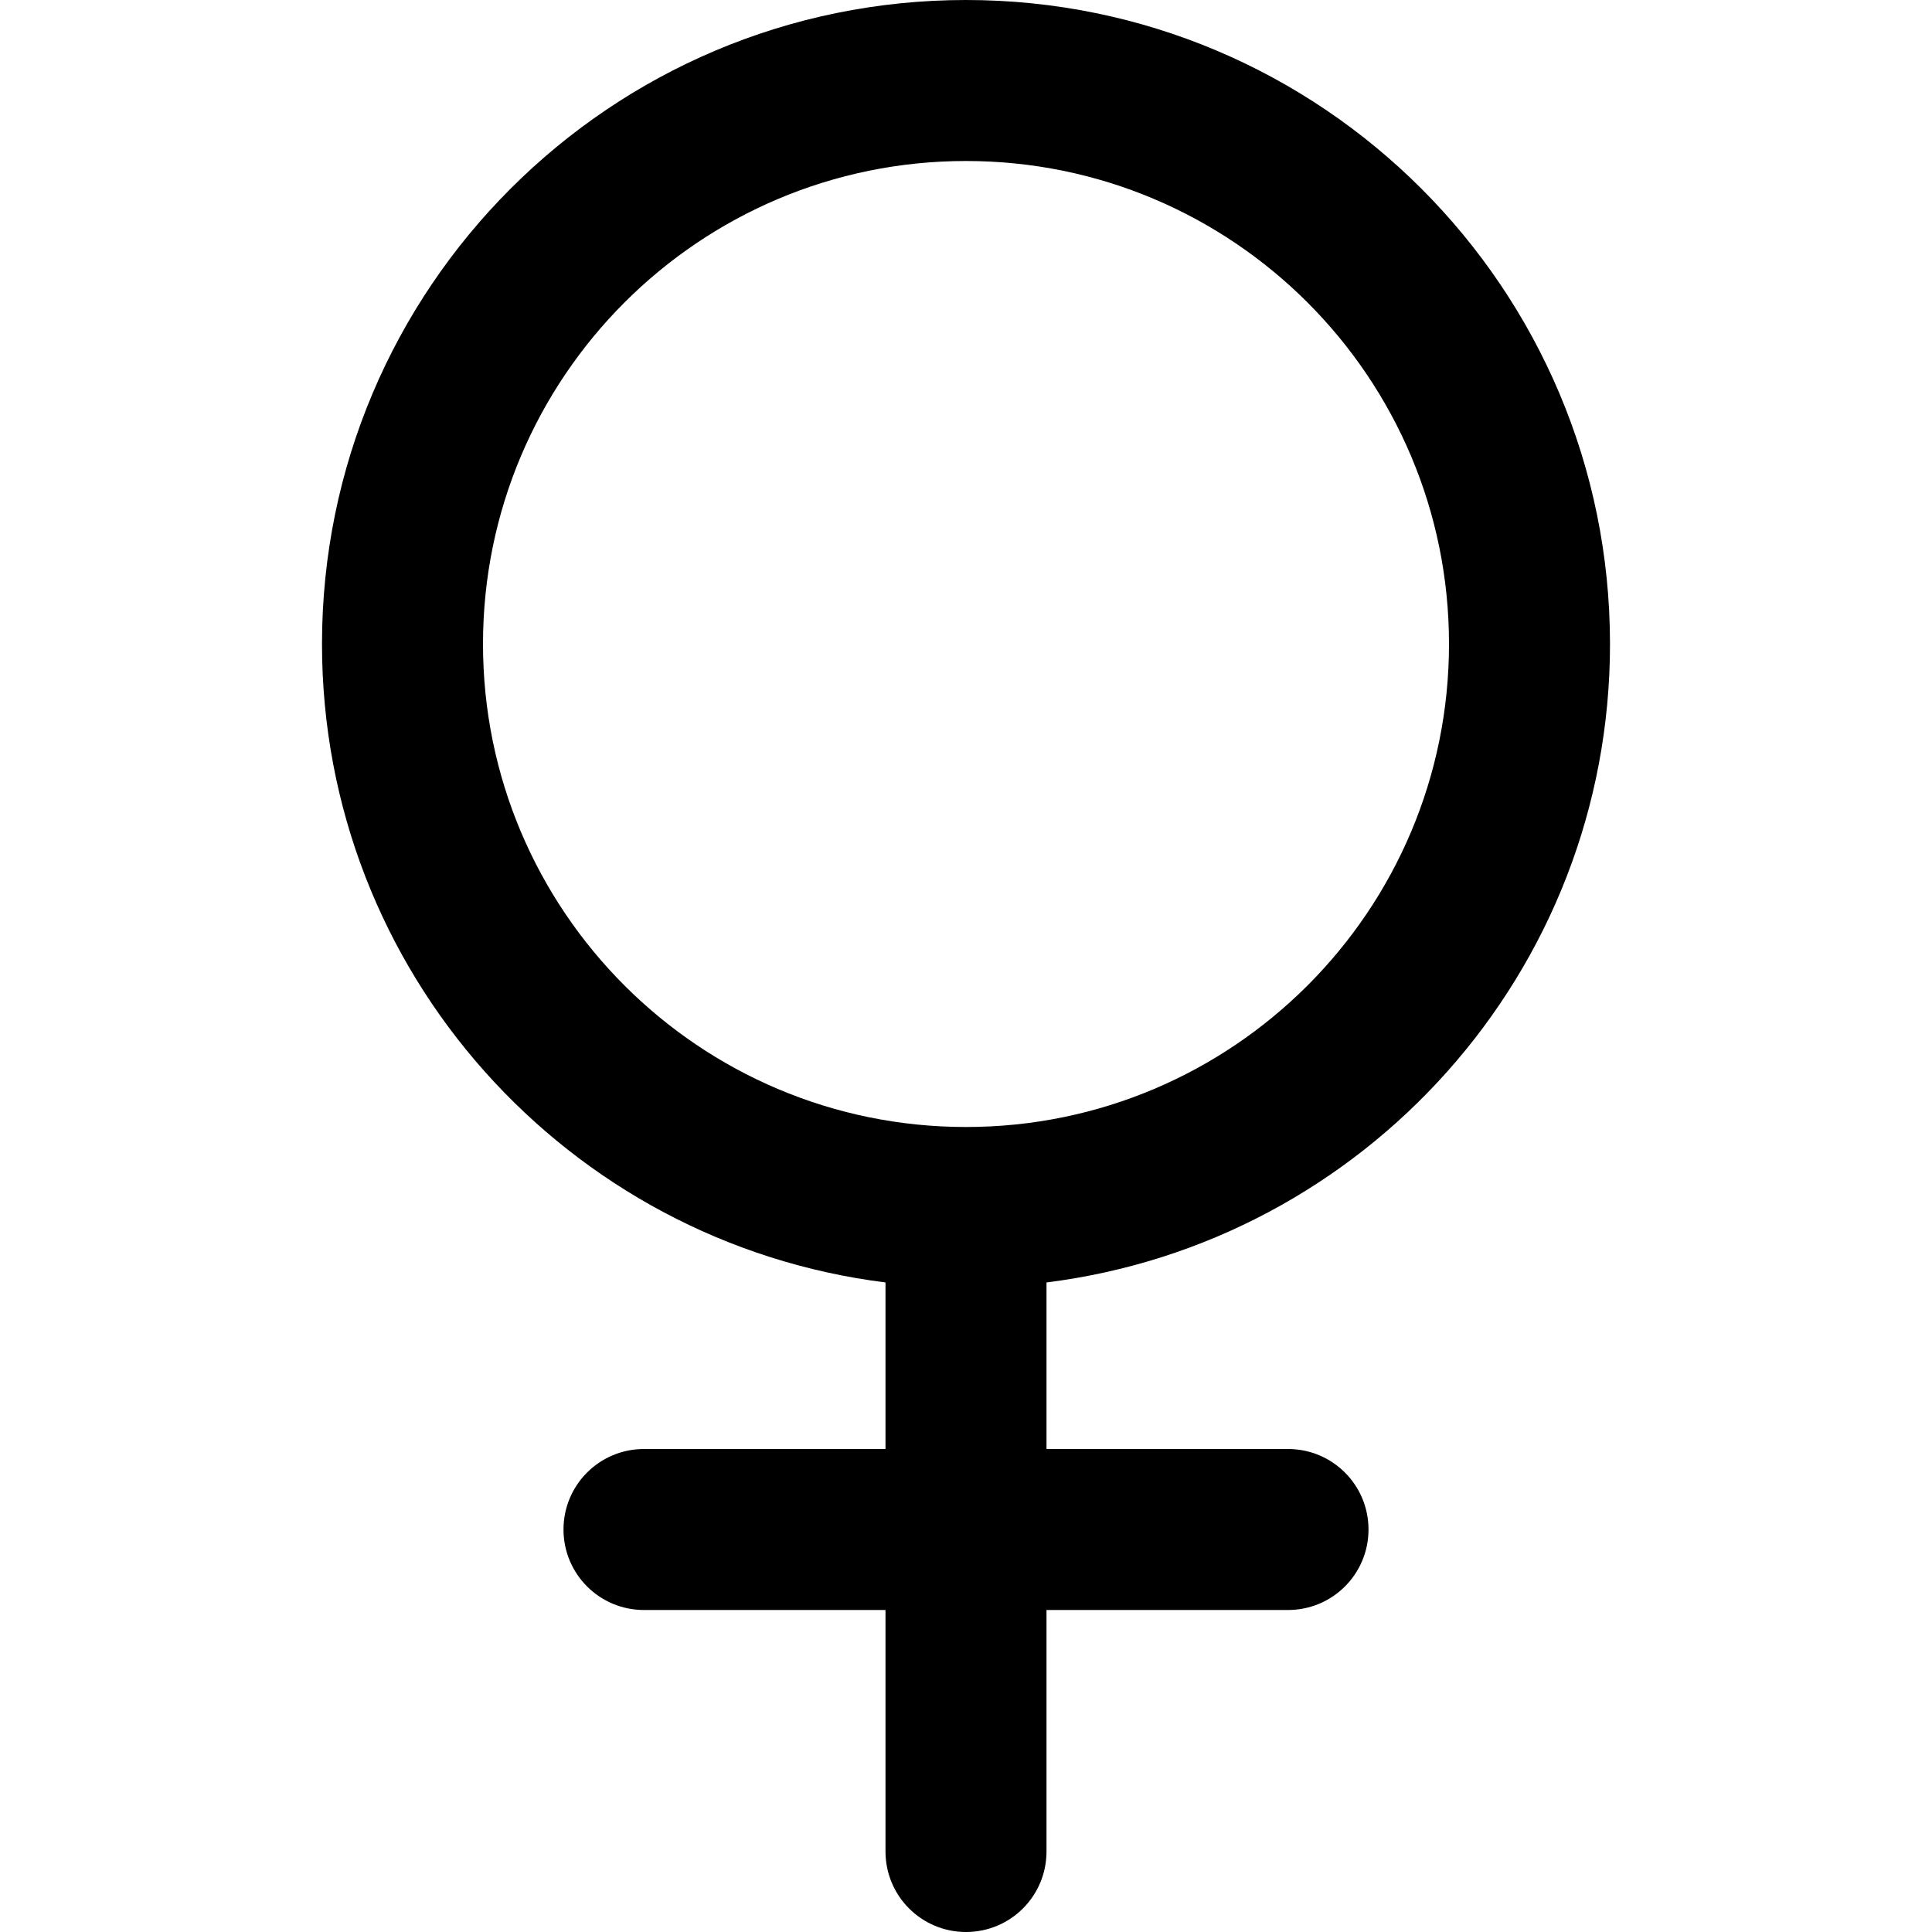 <svg viewBox="0 0 24 24" fill="currentColor"><path d="M20 8c0-4.418-3.582-8-8-8S4 3.582 4 8c0 4.079 3.055 7.438 7 7.931V18H8c-.553 0-1 .447-1 1s.447 1 1 1h3v3c0 .553.447 1 1 1s1-.447 1-1v-3h3c.553 0 1-.447 1-1s-.447-1-1-1h-3v-2.069c3.945-.493 7-3.852 7-7.931zm-8 6c-3.313 0-6-2.687-6-6s2.687-6 6-6 6 2.687 6 6-2.687 6-6 6z"/></svg>